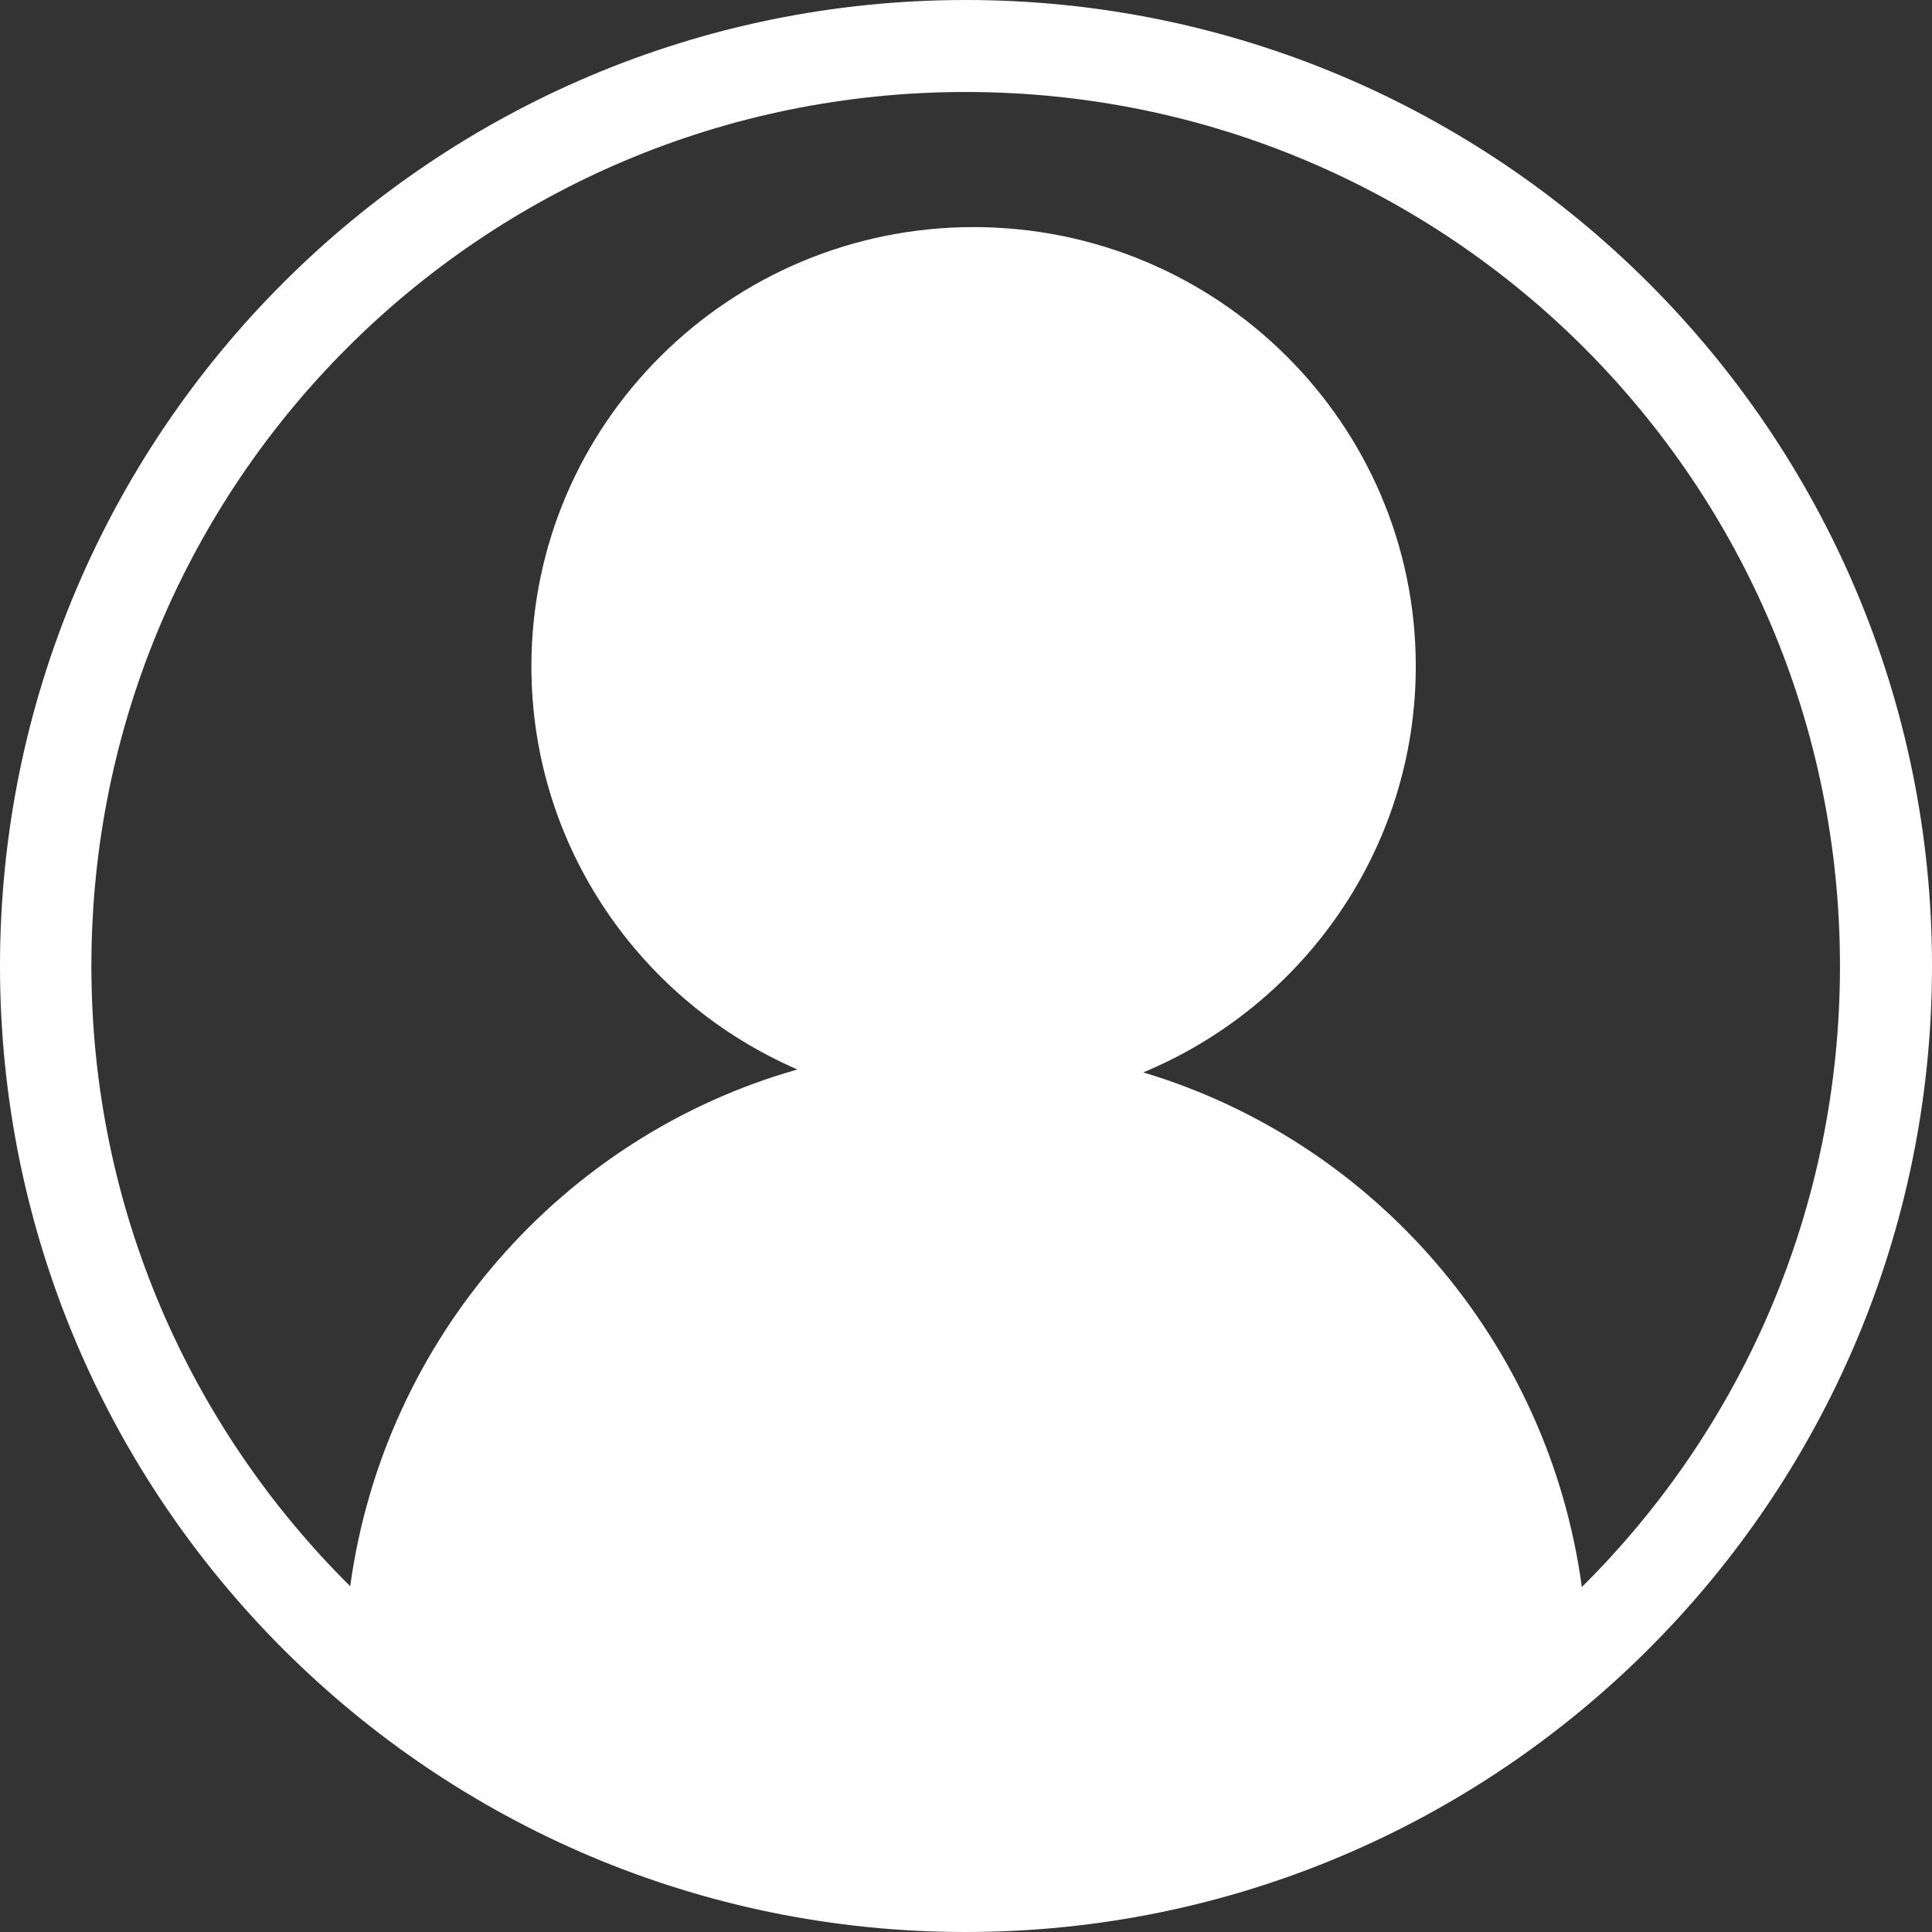 <?xml version="1.0" encoding="UTF-8"?>
<svg width="57px" height="57px" viewBox="0 0 57 57" version="1.1" xmlns="http://www.w3.org/2000/svg" xmlns:xlink="http://www.w3.org/1999/xlink">
    <rect x="0" y="0" width="57" height="57" fill="#333333" stroke="none"/>
    <!-- Generator: Sketch 51.3 (57544) - http://www.bohemiancoding.com/sketch -->
    <title>Account</title>
    <desc>Created with Sketch.</desc>
    <defs></defs>
    <g id="Page-1" stroke="none" stroke-width="1" fill="none" fill-rule="evenodd">
        <g id="Desktop-HD-Copy" transform="translate(-1507, -38)" fill="#FFFFFF" fill-rule="nonzero">
            <path d="M1535.49,38 C1519.76,38 1507,50.775 1507,66.5 C1507,82.225 1519.76,95 1535.49,95 C1551.22,95 1564,82.225 1564,66.5 C1564,50.775 1551.22,38 1535.49,38 Z M1535.49,40.714 C1549.753,40.714 1561.285,52.242 1561.285,66.5 C1561.285,73.67 1558.385,80.147 1553.669,84.822 C1552.69,77.59 1547.541,71.677 1540.729,69.639 C1545.443,67.681 1548.77,63.045 1548.77,57.657 C1548.77,50.505 1542.923,44.7 1535.724,44.7 C1528.531,44.7 1522.678,50.504 1522.678,57.657 C1522.678,62.979 1525.909,67.554 1530.527,69.553 C1523.592,71.515 1518.334,77.489 1517.332,84.799 C1512.623,80.128 1509.696,73.665 1509.696,66.5 C1509.696,52.242 1521.229,40.714 1535.491,40.714 L1535.49,40.714 Z" id="Account"></path>
        </g>
    </g>
</svg>